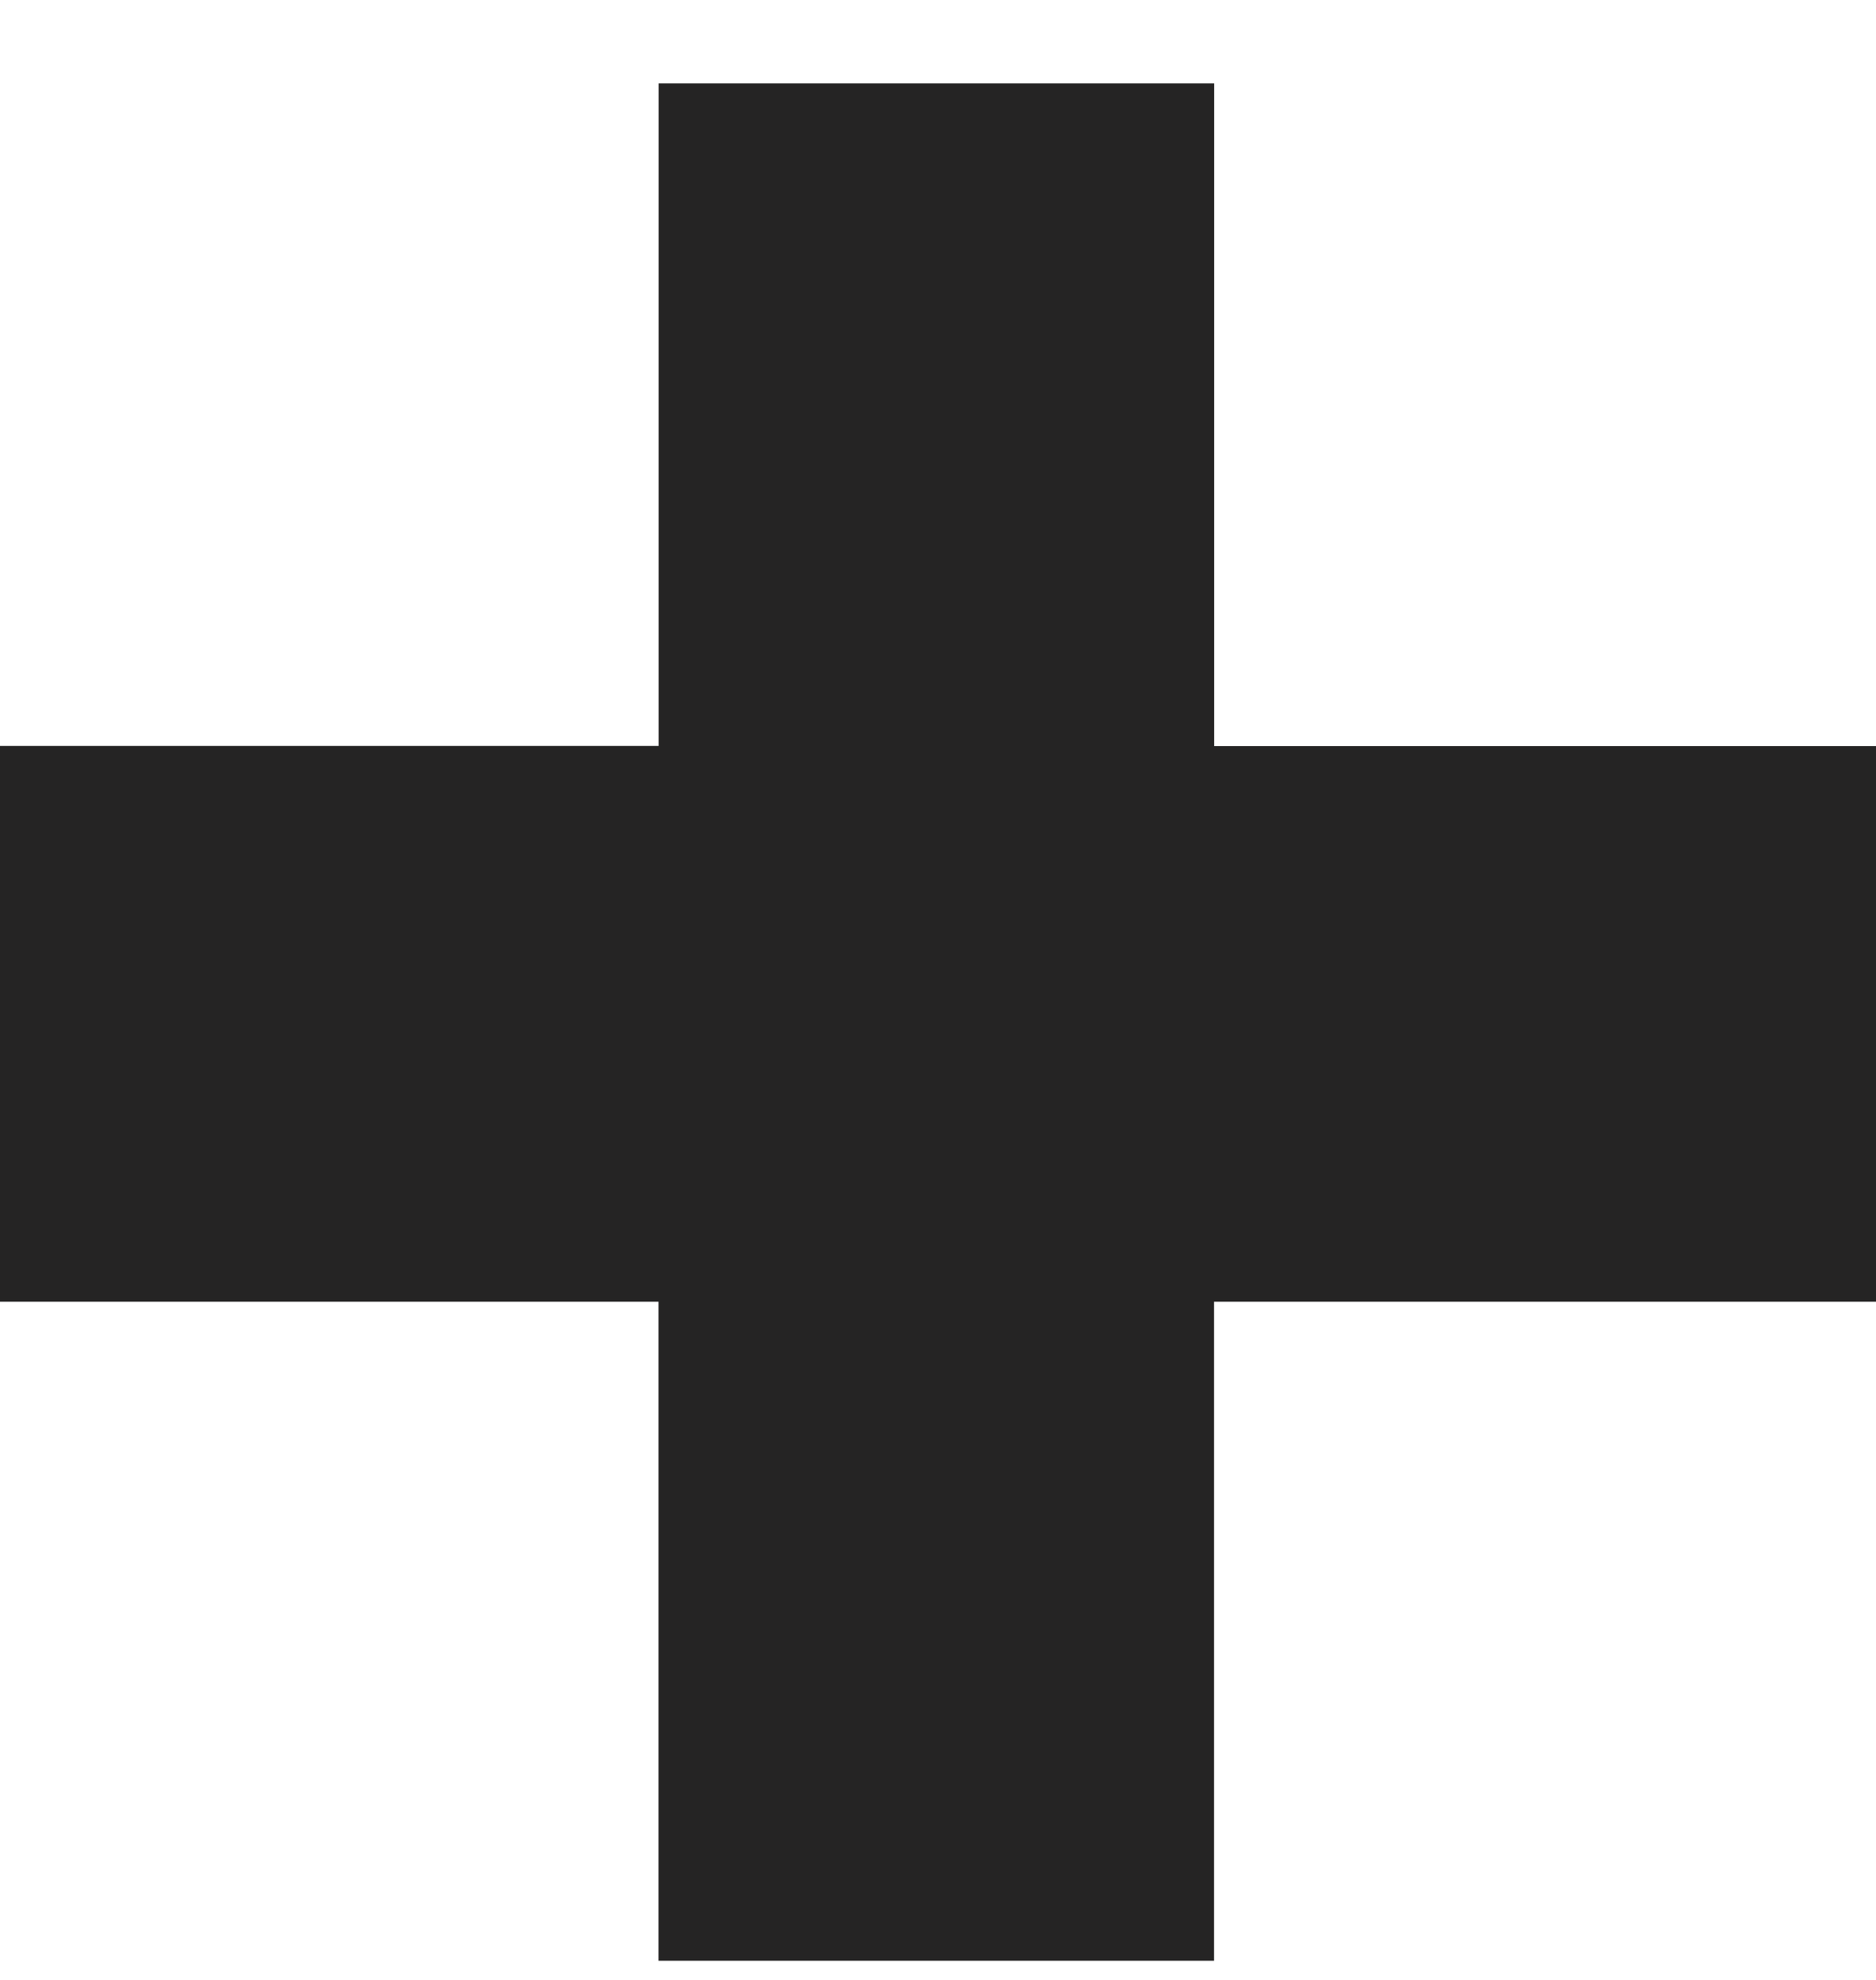 <svg xmlns="http://www.w3.org/2000/svg" xmlns:xlink="http://www.w3.org/1999/xlink" width="45.25" height="47.75" viewBox="0 0 45.25 47.75">
<defs>
    <style>
      .cls-1 {
        fill: #252424;
        fill-rule: evenodd;
        filter: url(#filter);
      }
    </style>
    <filter id="filter" x="94.875" y="522.25" width="45.25" height="47.75" filterUnits="userSpaceOnUse">
      <feOffset result="offset" dy="2" in="SourceAlpha"/>
      <feGaussianBlur result="blur"/>
      <feFlood result="flood" flood-color="#fff" flood-opacity="0.48"/>
      <feComposite result="composite" operator="in" in2="blur"/>
      <feBlend result="blend" in="SourceGraphic"/>
    </filter>
  </defs>
  <path id="plus" class="cls-1" d="M94.865,551.641h15.893v15.893h13.4V551.641h15.975v-13.4H124.161V522.262h-13.4v15.976H94.865v13.4Z" transform="translate(-94.875 -522.25)"/>
</svg>
